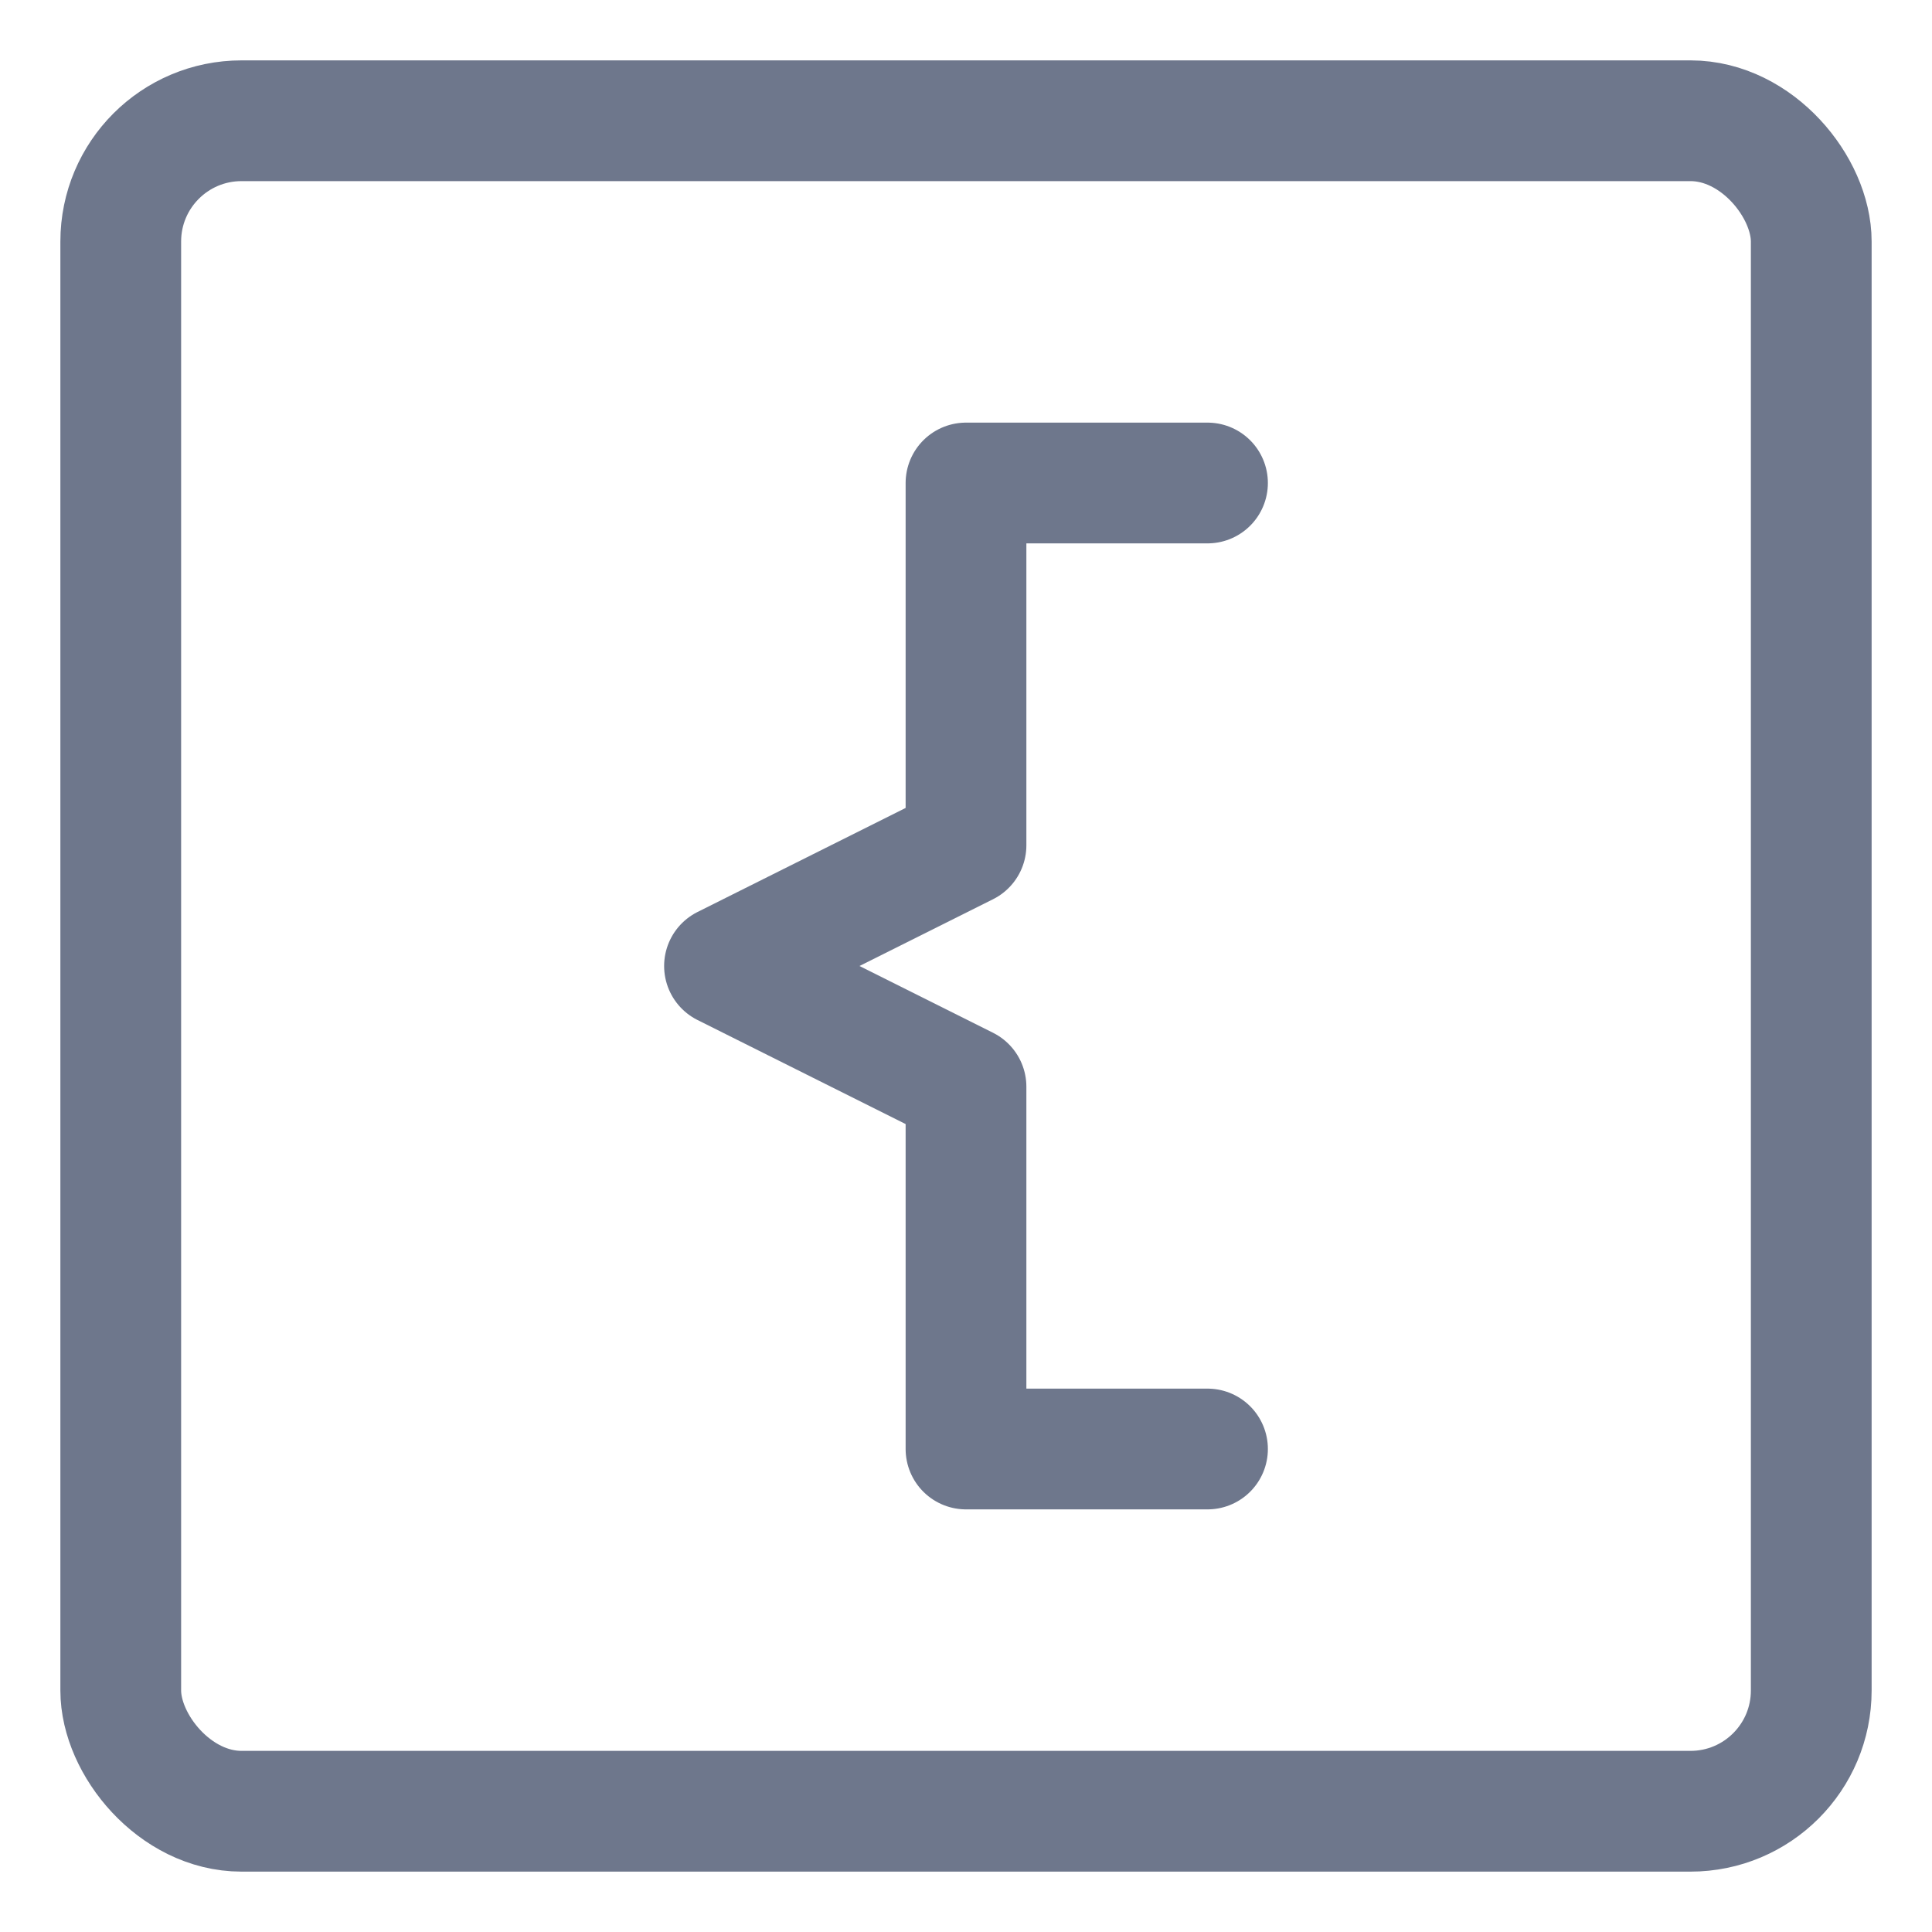<svg width="16" height="16" viewBox="0 0 16 16" fill="none" xmlns="http://www.w3.org/2000/svg">
<g clip-path="url(#clip0_389_13139)">
<rect x="1" y="1" width="14" height="14" rx="1" stroke="#6E778C" stroke-linecap="round" stroke-linejoin="round"/>
<path d="M10 4H8V7L6 8L8 9V12H10" stroke="#6E778C" stroke-linecap="round" stroke-linejoin="round"/>
</g>
<defs>
<clipPath id="clip0_389_13139">
<rect width="16" height="16" fill="white"/>
</clipPath>
</defs>
</svg>
